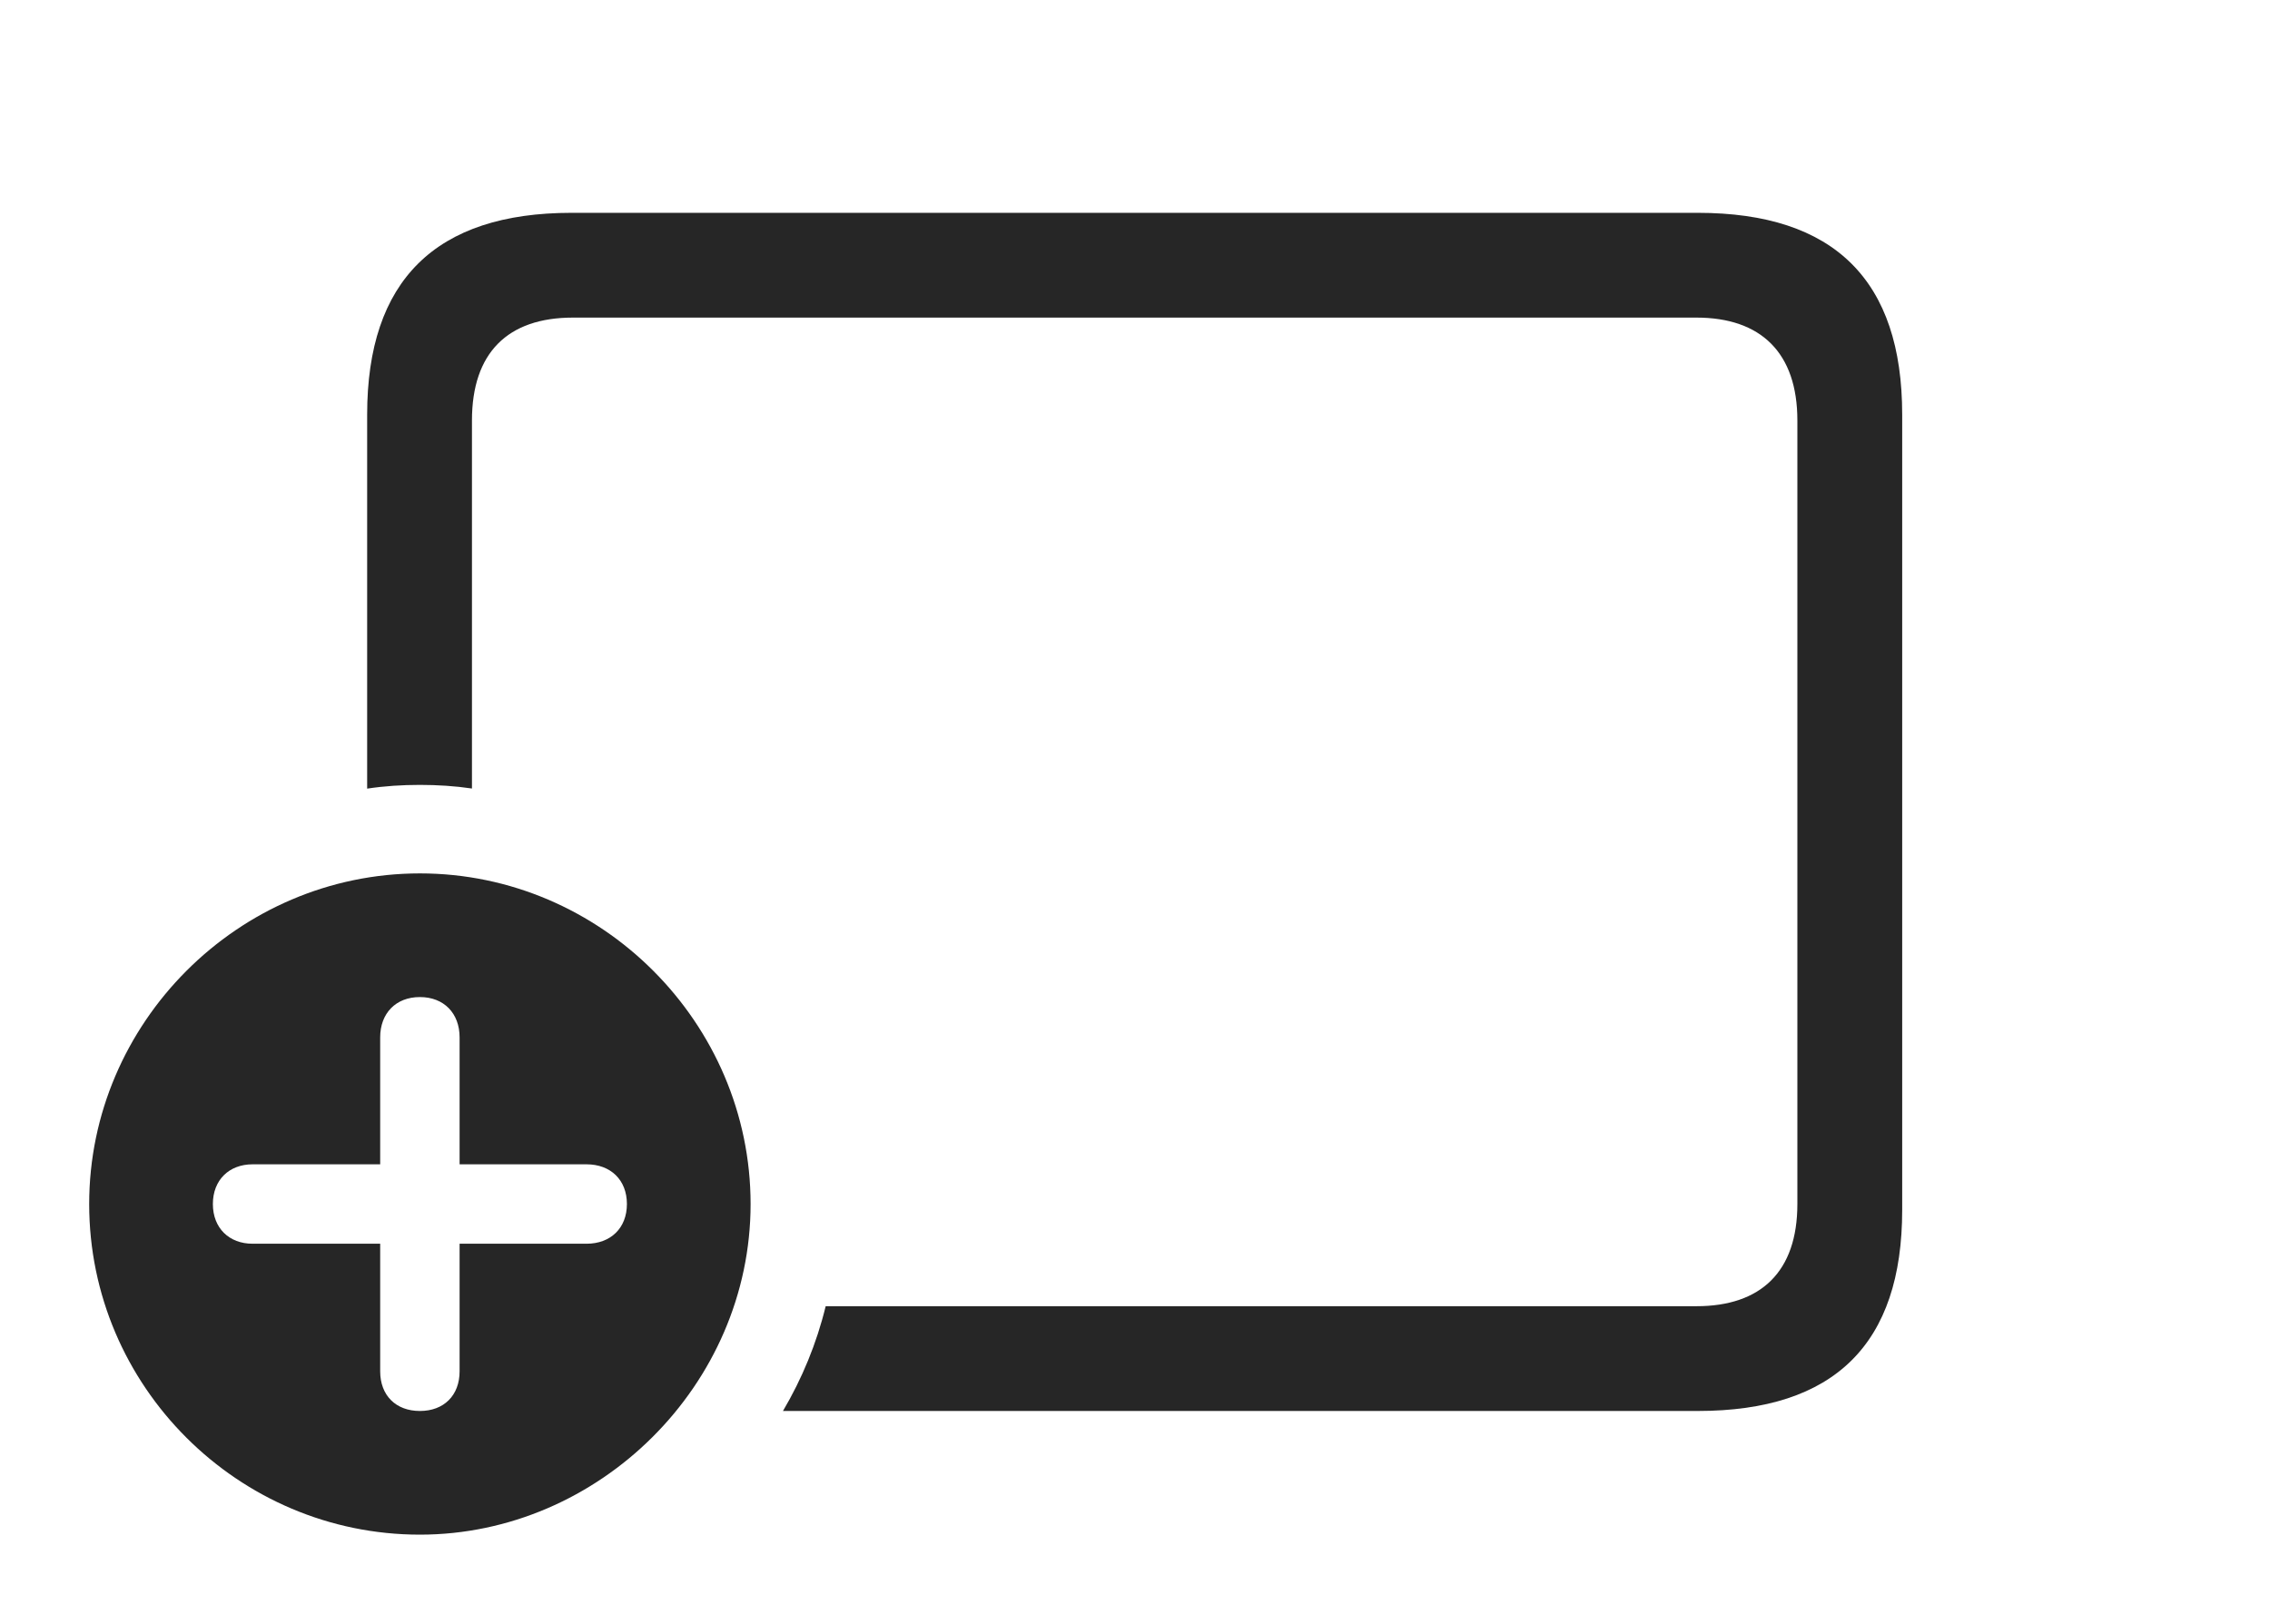 <?xml version="1.0" encoding="UTF-8"?>
<!--Generator: Apple Native CoreSVG 232.5-->
<!DOCTYPE svg
PUBLIC "-//W3C//DTD SVG 1.1//EN"
       "http://www.w3.org/Graphics/SVG/1.1/DTD/svg11.dtd">
<svg version="1.1" xmlns="http://www.w3.org/2000/svg" xmlns:xlink="http://www.w3.org/1999/xlink" width="170.264" height="121.826">
 <g>
  <rect height="121.826" opacity="0" width="170.264" x="0" y="0"/>
  <path d="M142.676 31.104L142.676 90.772C142.676 100.83 137.598 105.859 127.344 105.859L58.727 105.859C60.159 103.432 61.252 100.792 61.931 97.998L127.246 97.998C132.08 97.998 134.814 95.41 134.814 90.332L134.814 31.543C134.814 26.465 132.08 23.828 127.246 23.828L42.969 23.828C38.086 23.828 35.4 26.465 35.4 31.543L35.4 59.158C34.126 58.97 32.819 58.887 31.494 58.887C30.153 58.887 28.83 58.972 27.539 59.167L27.539 31.104C27.539 21.045 32.666 15.967 42.871 15.967L127.344 15.967C137.598 15.967 142.676 21.045 142.676 31.104Z" fill="#000000" fill-opacity="0.85"/>
  <path d="M56.299 90.332C56.299 103.906 44.922 115.137 31.494 115.137C17.871 115.137 6.689 104.004 6.689 90.332C6.689 76.758 17.871 65.527 31.494 65.527C45.117 65.527 56.299 76.758 56.299 90.332ZM28.516 77.832L28.516 87.353L18.945 87.353C17.188 87.353 15.967 88.525 15.967 90.332C15.967 92.139 17.188 93.311 18.945 93.311L28.516 93.311L28.516 102.881C28.516 104.688 29.688 105.859 31.494 105.859C33.301 105.859 34.473 104.688 34.473 102.881L34.473 93.311L43.994 93.311C45.801 93.311 47.022 92.139 47.022 90.332C47.022 88.525 45.801 87.353 43.994 87.353L34.473 87.353L34.473 77.832C34.473 76.025 33.301 74.805 31.494 74.805C29.688 74.805 28.516 76.025 28.516 77.832Z" fill="#000000" fill-opacity="0.85"/>
 </g>
</svg>
